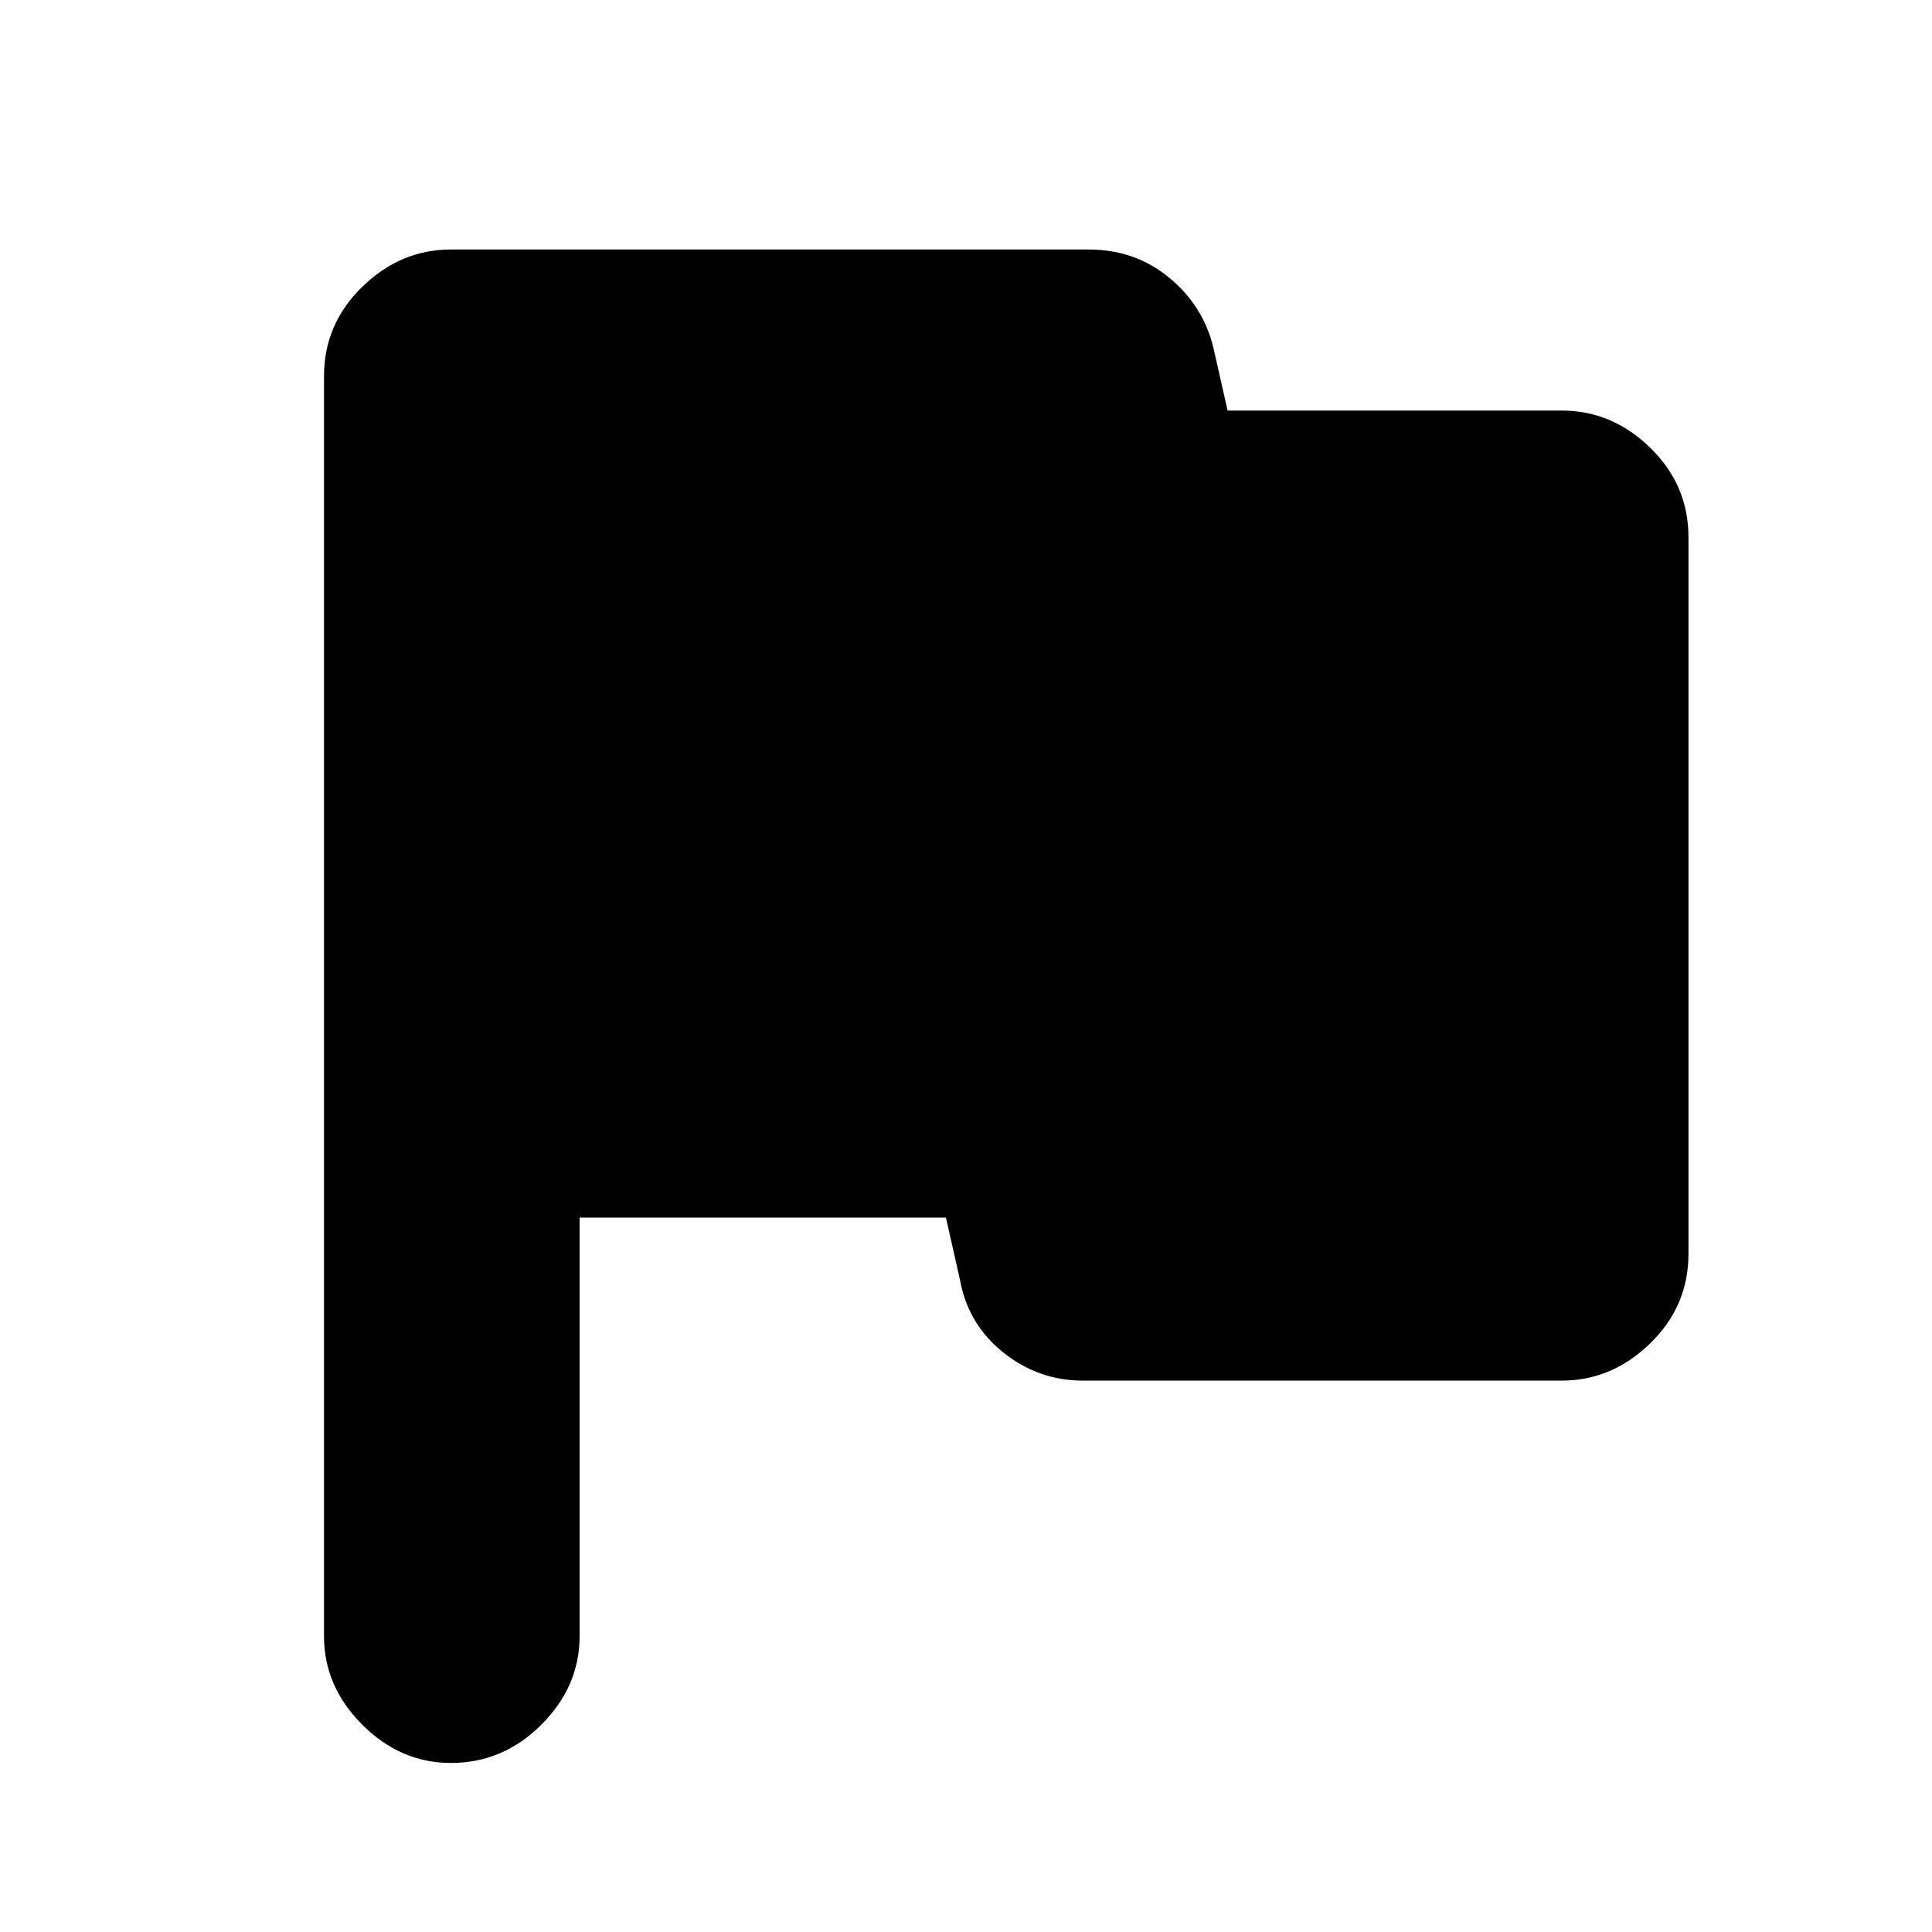 <svg xmlns="http://www.w3.org/2000/svg" height="20" width="20"><path d="M4.667 18.25q-.521 0-.917-.396t-.396-.916V3.896q0-.542.396-.927.396-.386.917-.386h6.604q.479 0 .833.292t.458.729l.146.646h3.459q.521 0 .916.385.396.386.396.927v7.417q0 .542-.396.927-.395.386-.916.386h-4.959q-.458 0-.823-.292-.364-.292-.447-.75l-.146-.646H6v4.334q0 .52-.396.916t-.937.396Z"/></svg>